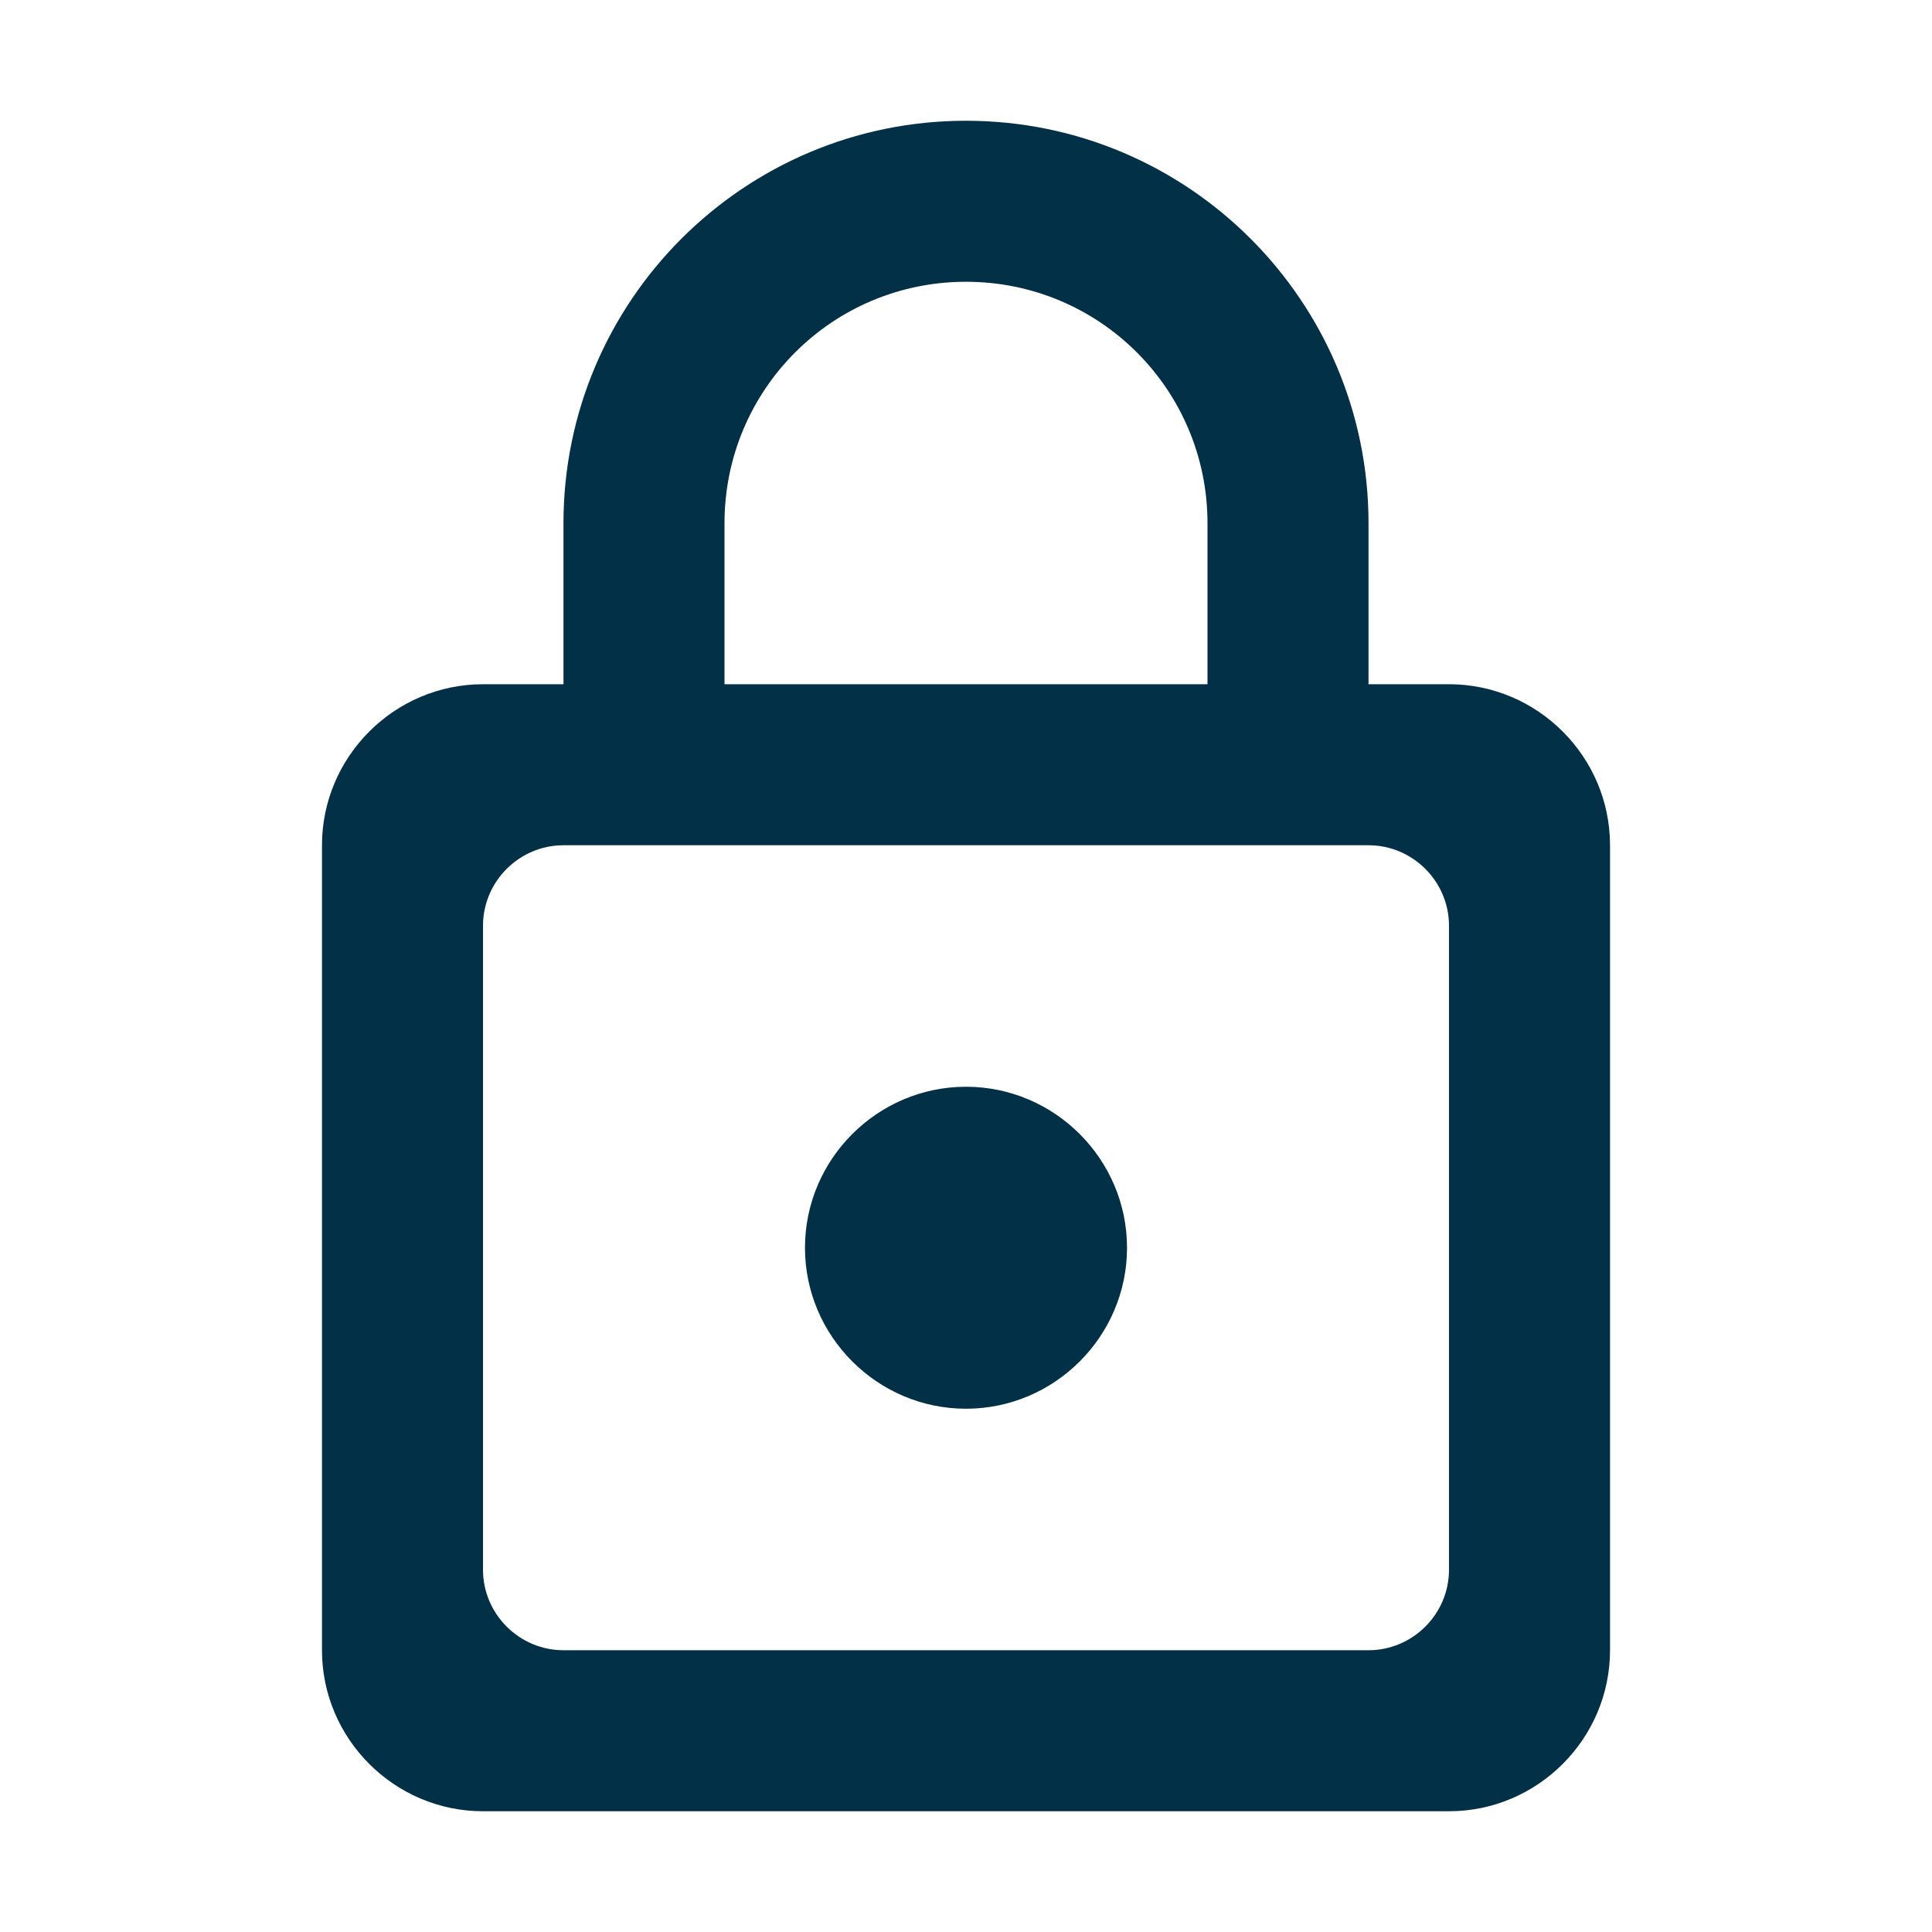 <svg width="32" height="32" viewBox="0 0 32 32" fill="none" xmlns="http://www.w3.org/2000/svg">
<g id="icon/action/lock_outline_24px">
<path id="icon/action/lock_outline_24px_2" fill-rule="evenodd" clip-rule="evenodd" d="M22.667 11.333H24C25.467 11.333 26.667 12.533 26.667 14V27.333C26.667 28.8 25.467 30 24 30H8C6.533 30 5.333 28.8 5.333 27.333V14C5.333 12.533 6.533 11.333 8 11.333H9.333V8.667C9.333 4.987 12.32 2 16 2C19.68 2 22.667 4.987 22.667 8.667V11.333ZM16 4.667C13.787 4.667 12 6.453 12 8.667V11.333H20V8.667C20 6.453 18.213 4.667 16 4.667ZM9.333 27.333C8.6 27.333 8 26.733 8 26V15.333C8 14.6 8.6 14 9.333 14H22.667C23.4 14 24 14.6 24 15.333V26C24 26.733 23.4 27.333 22.667 27.333H9.333ZM18.667 20.667C18.667 22.133 17.467 23.333 16 23.333C14.533 23.333 13.333 22.133 13.333 20.667C13.333 19.2 14.533 18 16 18C17.467 18 18.667 19.2 18.667 20.667Z" fill="#023047"/>
</g>
</svg>
